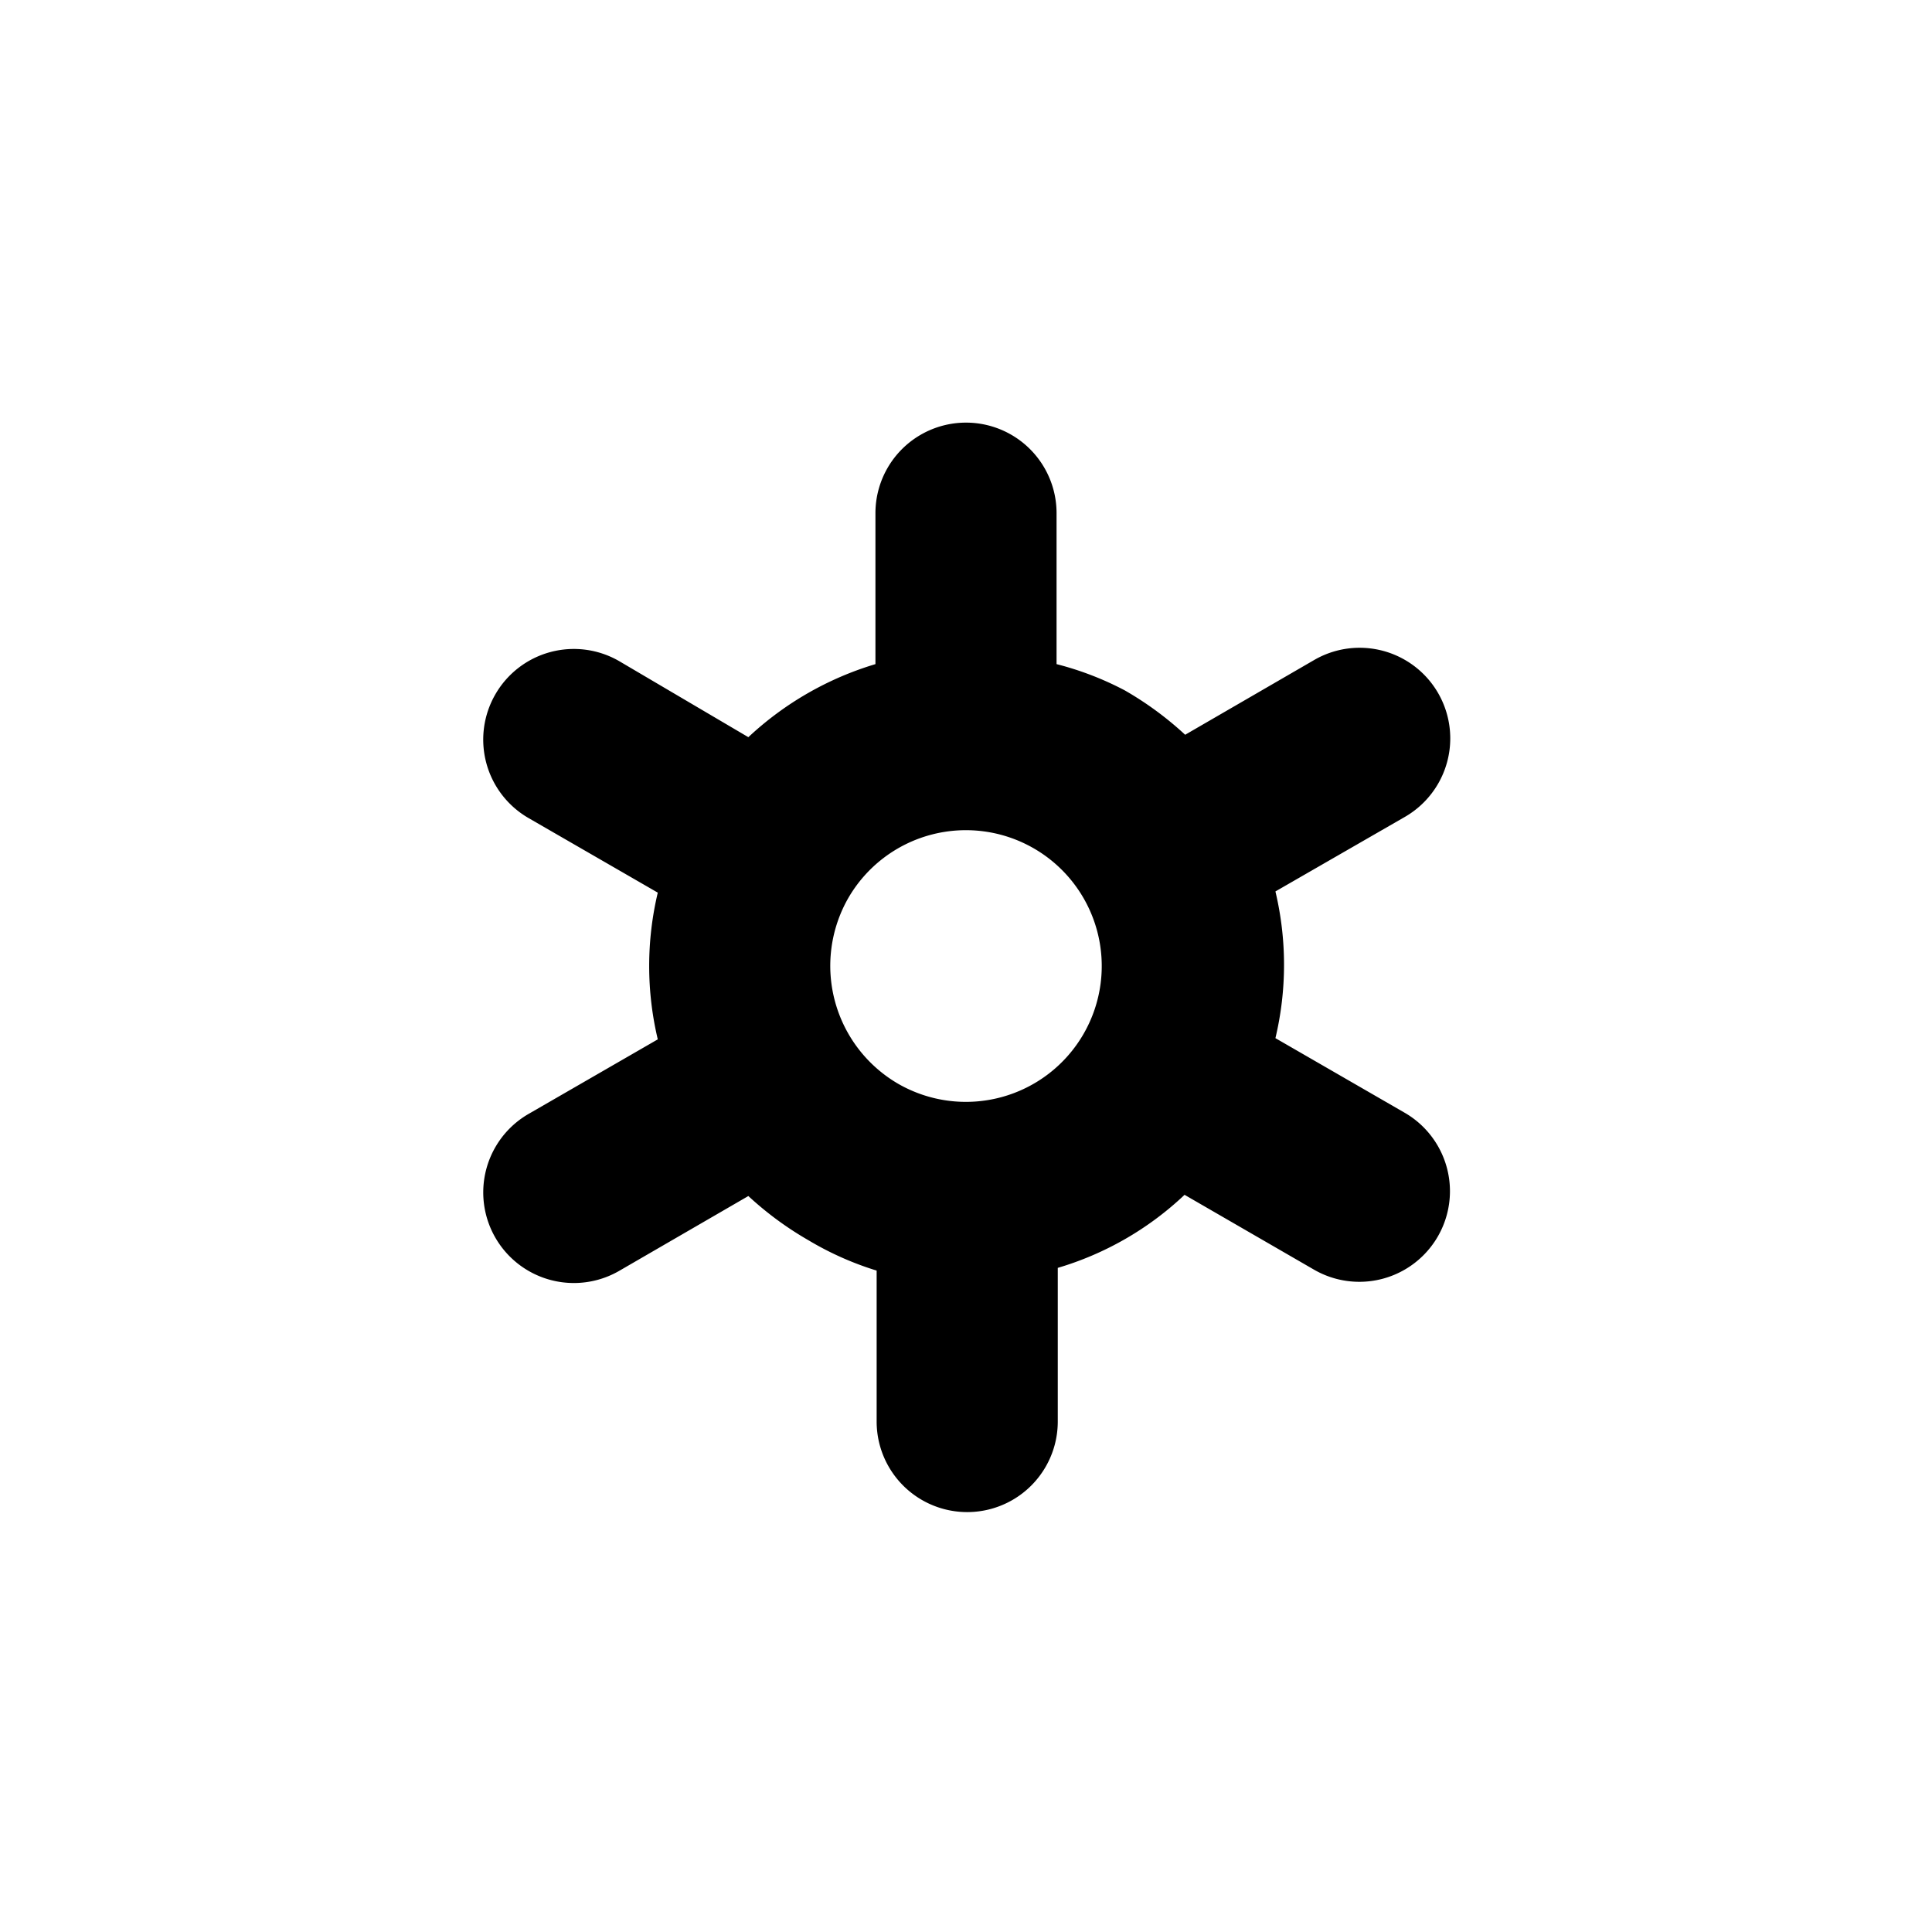 <svg xmlns="http://www.w3.org/2000/svg" viewBox="0 0 64 64"><path d="M29.75,35.9a4.5,4.5,0,1,0-1.65-6.15A4.52,4.52,0,0,0,29.75,35.9Z" fill="none"/><path d="M16.41,23a3,3,0,0,0,1.1,4.1l4.28,2.47a10.5,10.5,0,0,0,0,4.86L17.51,36.9a3,3,0,0,0,3,5.2l4.28-2.48a11,11,0,0,0,2,1.47,10.3,10.3,0,0,0,2.25,1v5a3,3,0,0,0,6,0V42a10.4,10.4,0,0,0,4.2-2.42l4.29,2.48a3,3,0,1,0,3-5.2l-4.28-2.47a10.5,10.5,0,0,0,0-4.86l4.29-2.47a3,3,0,1,0-3-5.2l-4.28,2.48a11,11,0,0,0-2-1.47A10.3,10.3,0,0,0,35,22V17a3,3,0,0,0-6,0V22a10.62,10.62,0,0,0-4.21,2.42L20.51,21.9A3,3,0,0,0,16.41,23ZM28.1,29.75a4.5,4.5,0,1,1,1.65,6.15A4.52,4.52,0,0,1,28.1,29.75Z"/></svg>